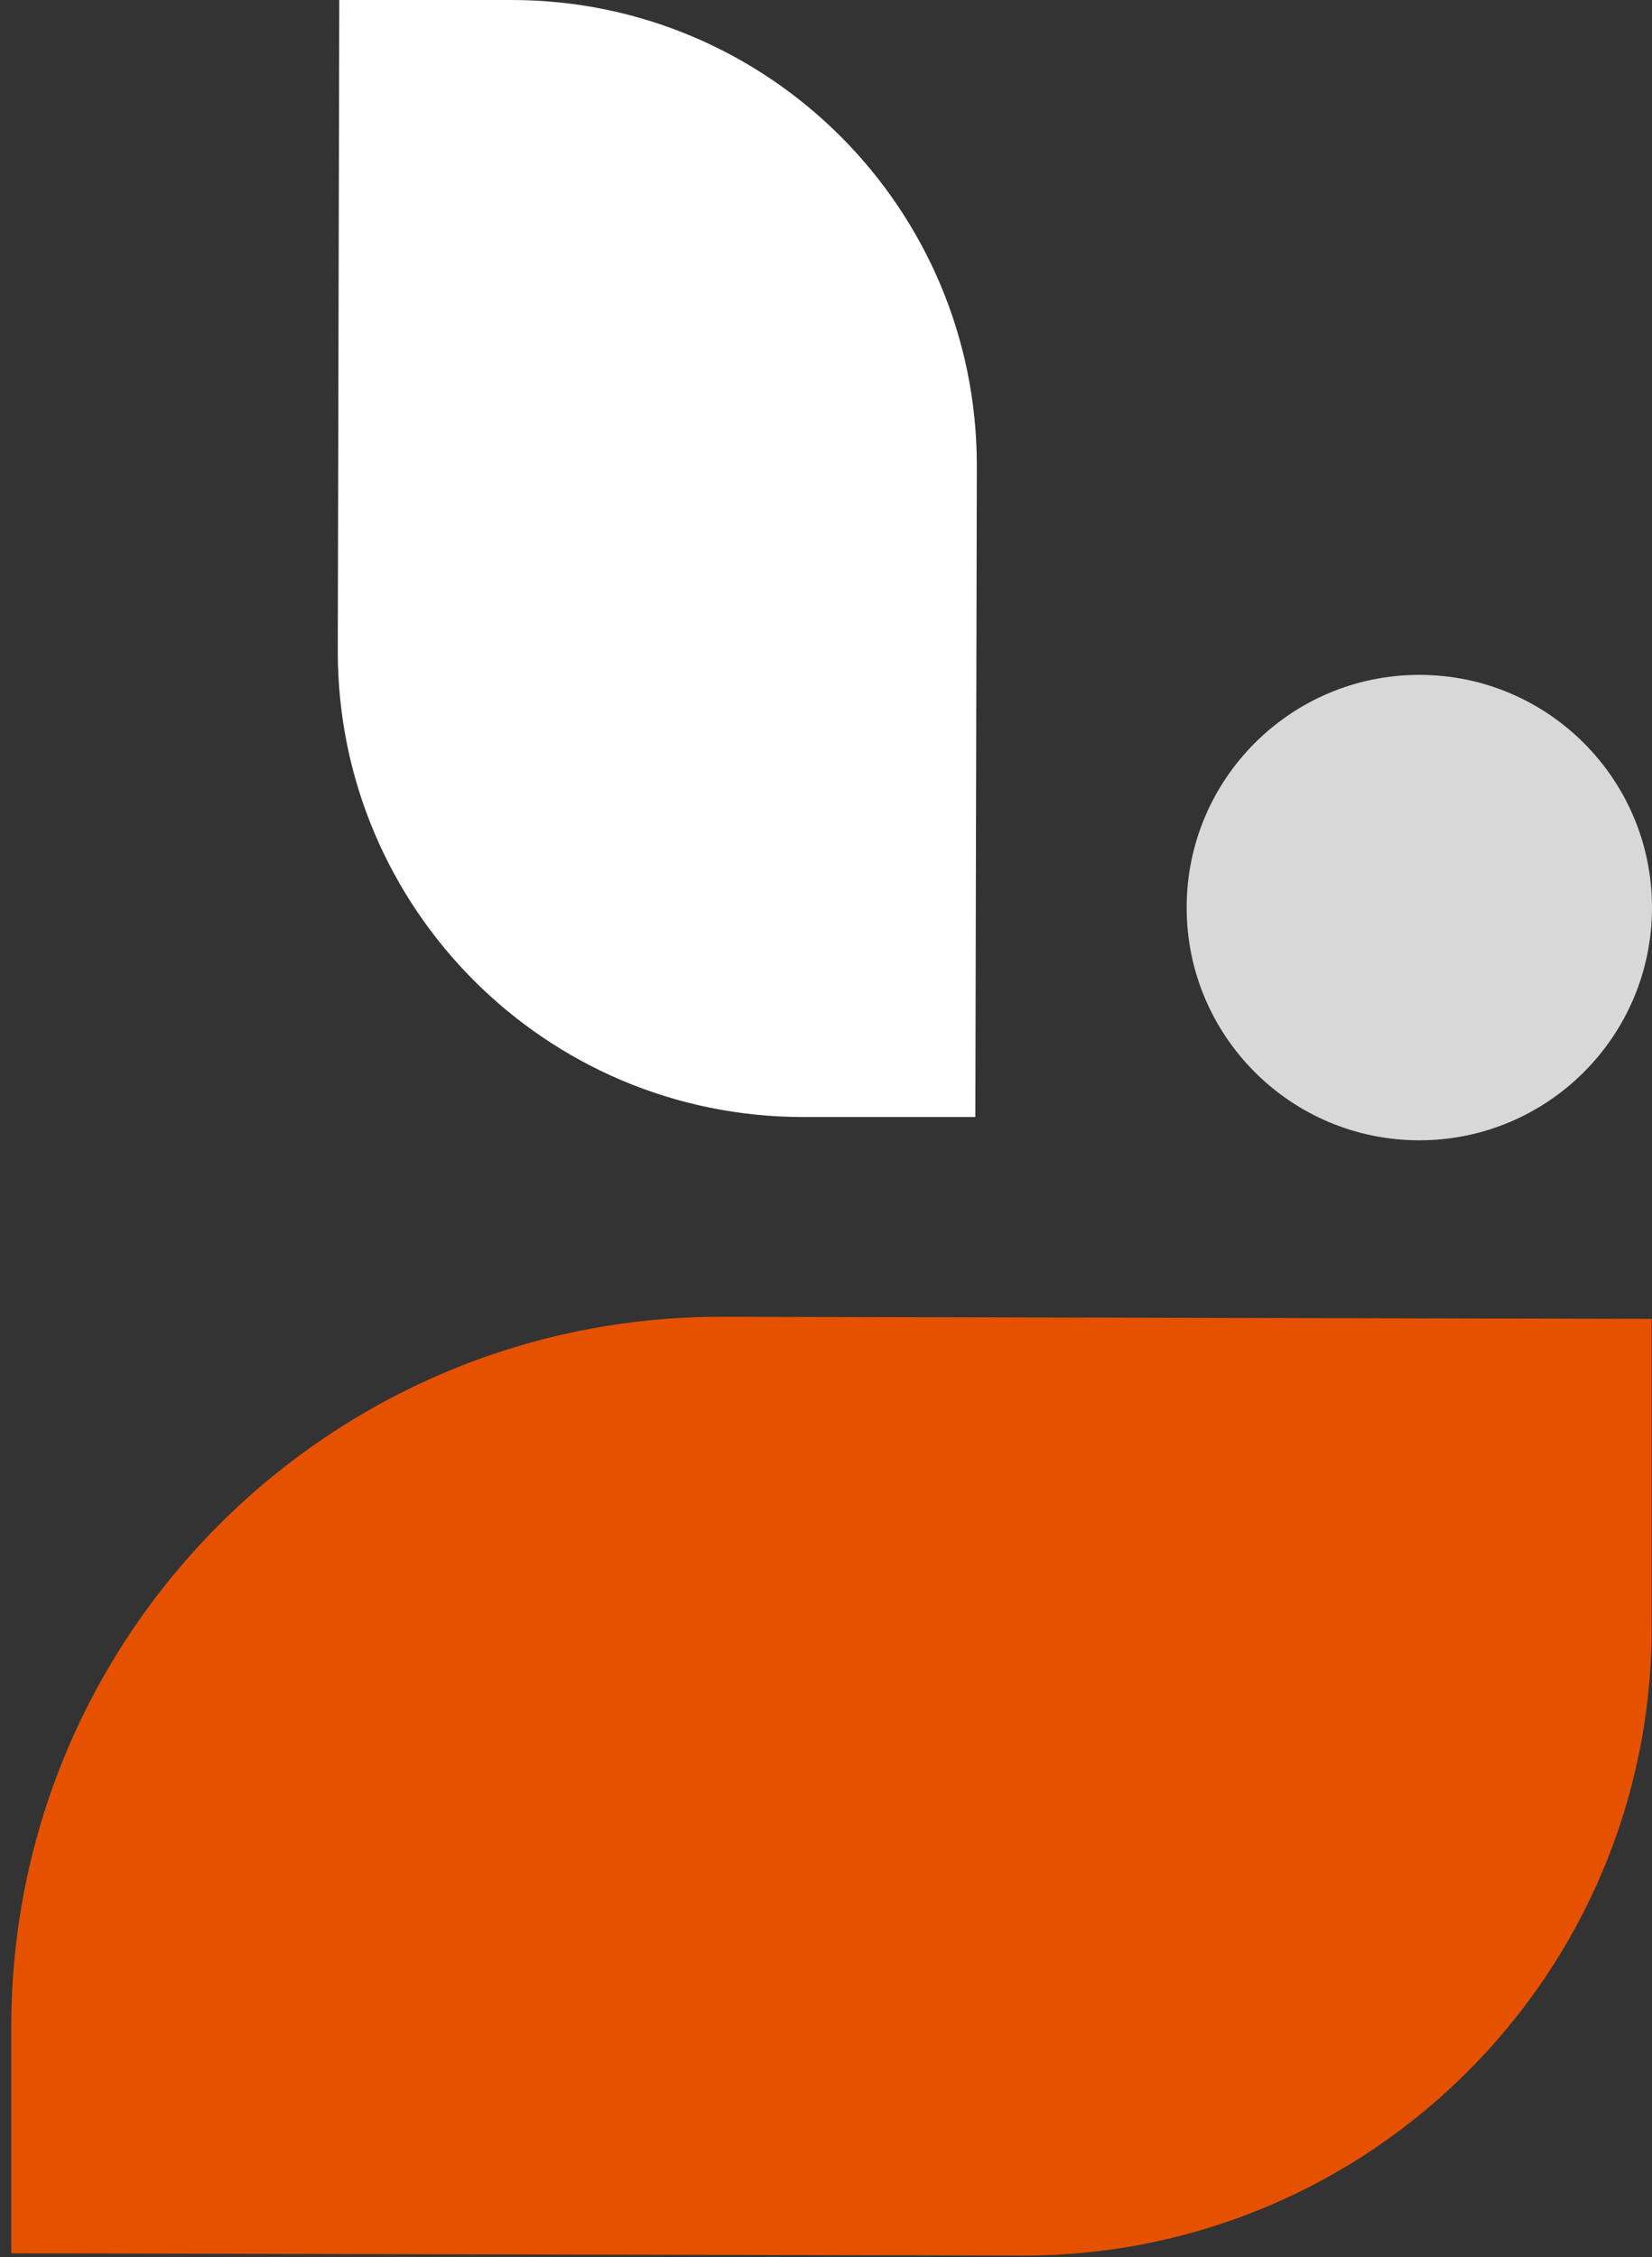 <svg xmlns="http://www.w3.org/2000/svg" width="142" height="194" viewBox="0 0 142 194">
    <rect x="0" y="0" width="142" height="194" fill="#333333" stroke="none"/>
    <g fill="none" fill-rule="evenodd">
        <g>
            <g transform="translate(-200 -791) translate(200.972 791)">
                <path fill="#E65100" d="M30.348 83h19.485c33.69 0 61 27.31 61 61v.139L110.652 224H84.15c-29.824 0-54-24.177-54-54v-.123L30.348 83z" transform="rotate(-90 70.5 153.5)"/>
                <path fill="#FFF" d="M28.19 0h14.802c22.092 0 40 17.909 40 40v.091L82.865 96H68.063c-22.091 0-40-17.909-40-40v-.091L28.191 0z"/>
                <circle cx="121.028" cy="78" r="20" fill="#D8D8D8"/>
            </g>
        </g>
    </g>
</svg>
